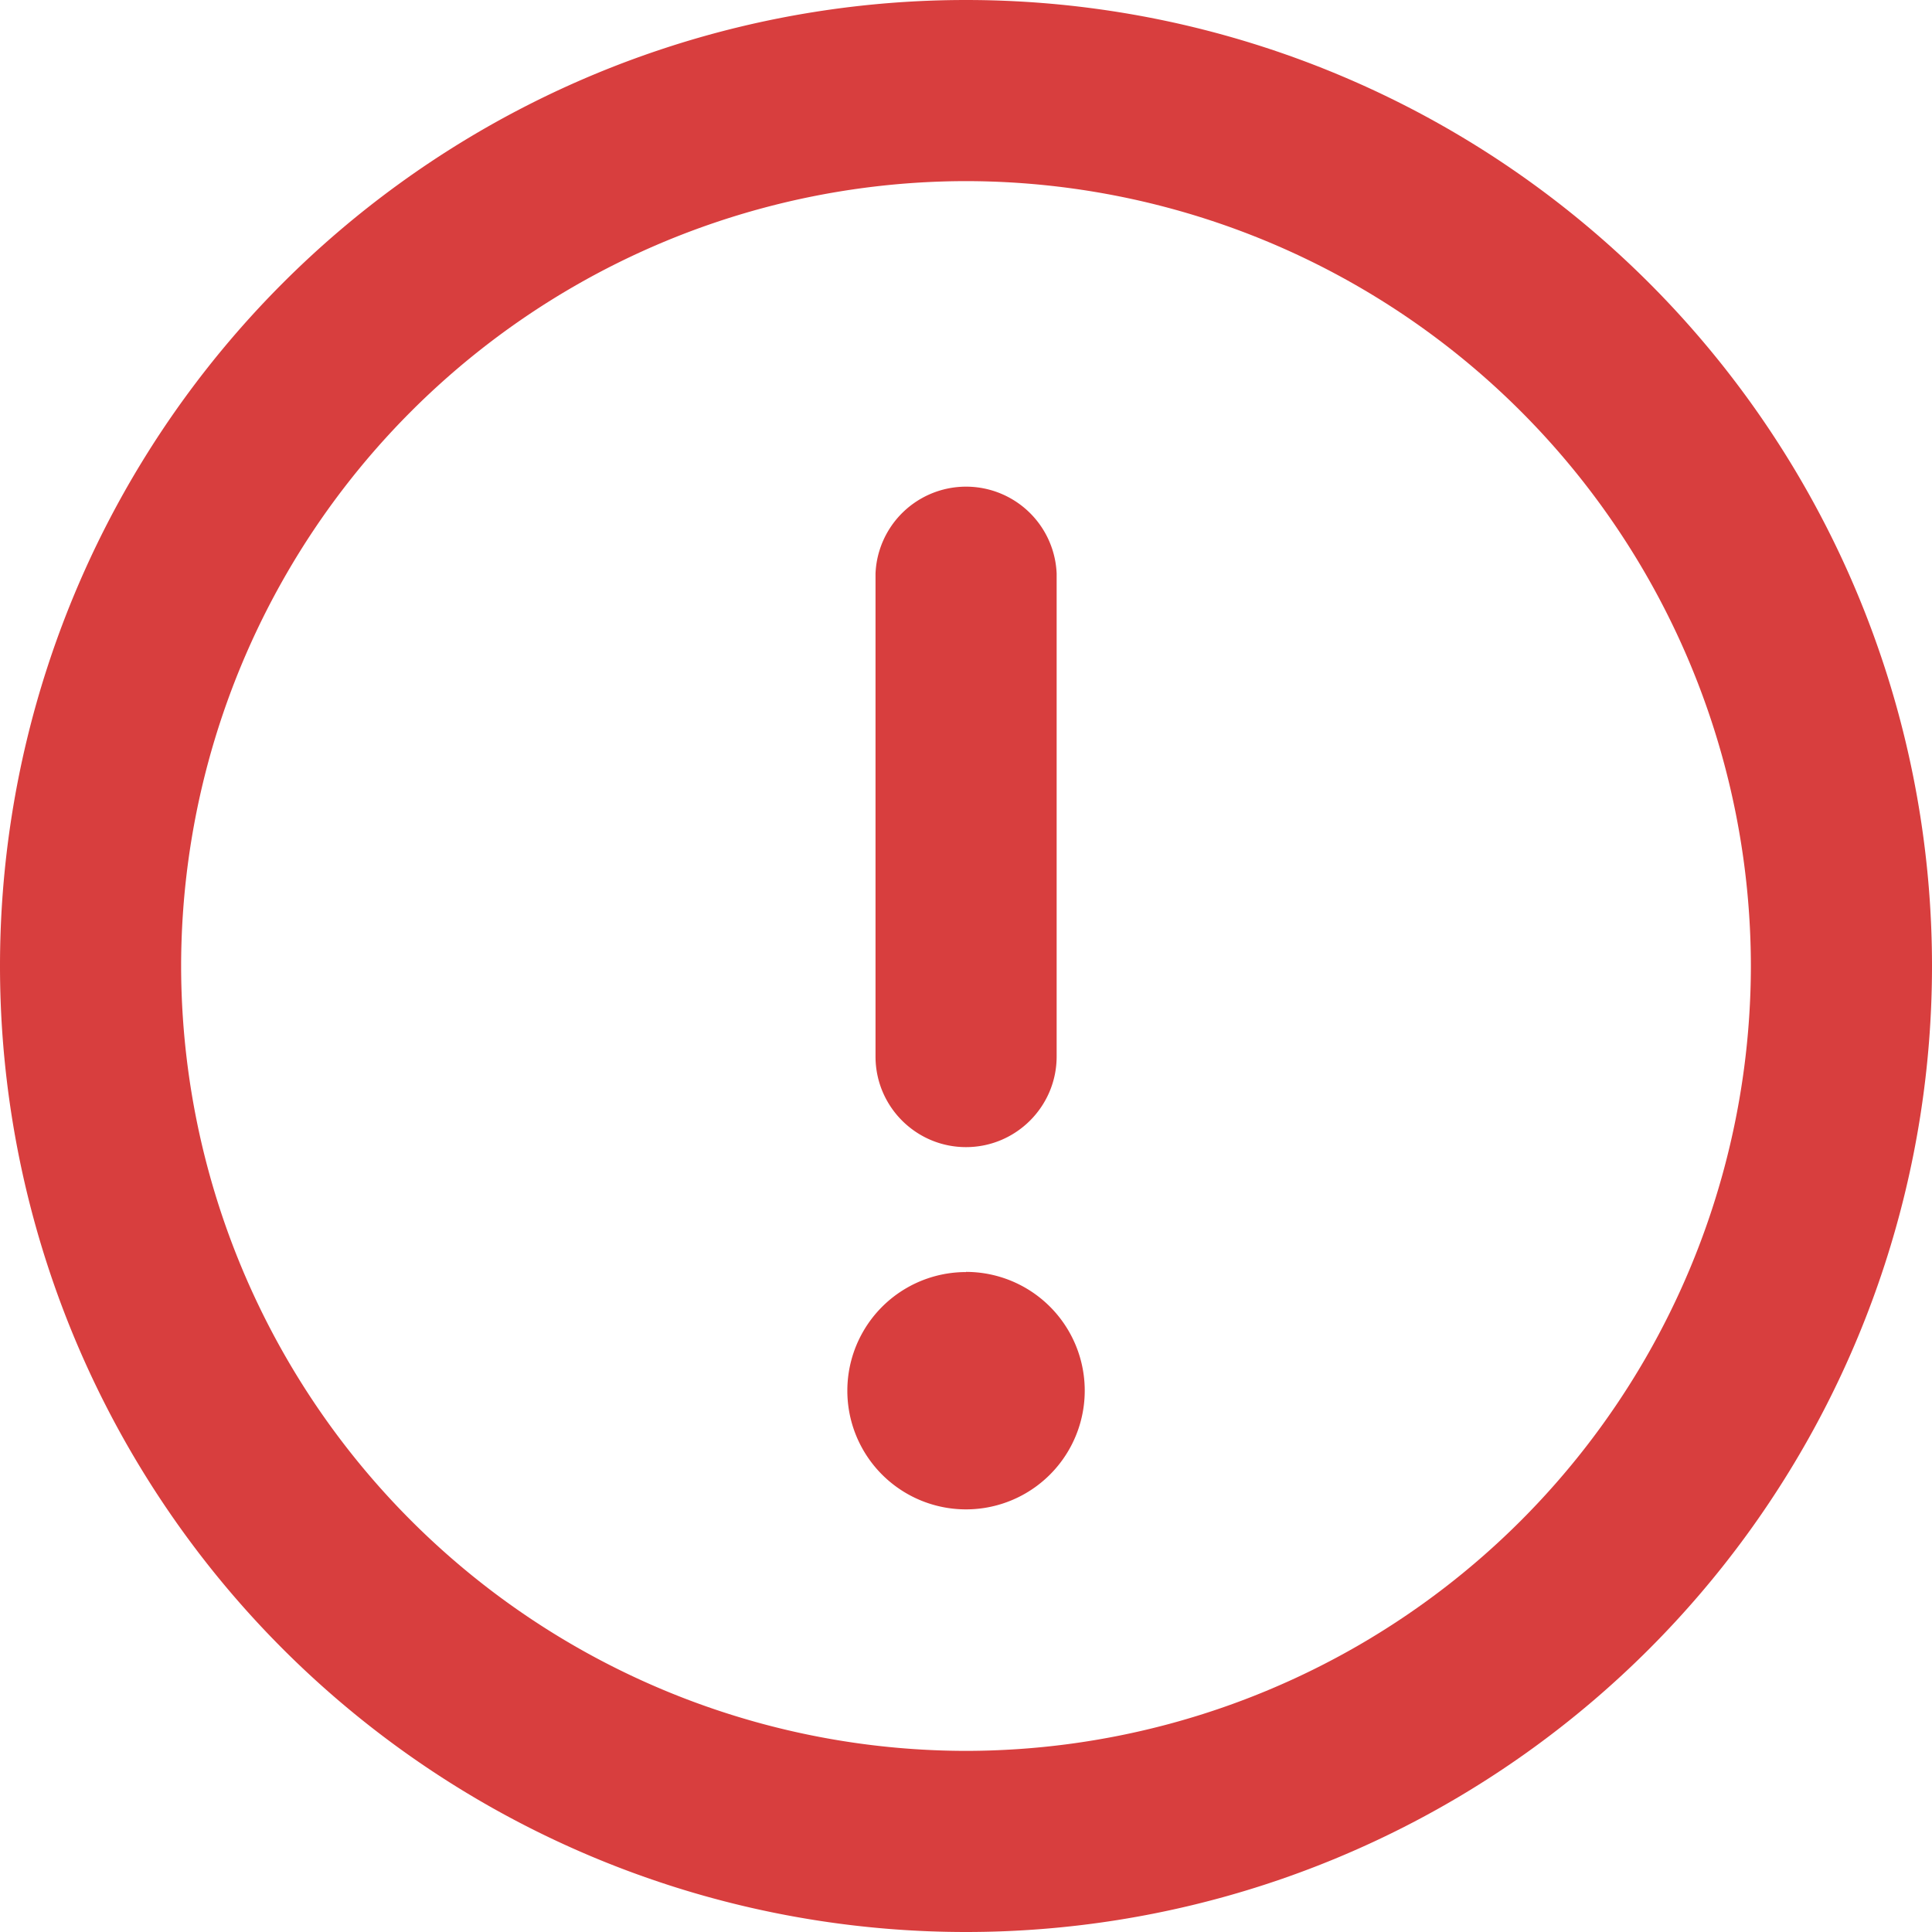 <svg xmlns="http://www.w3.org/2000/svg" width="12" height="12" fill="none" viewBox="0 0 12 12">
  <path fill="#D83E3E" d="M6 0a6 6 0 1 0 0 12A6 6 0 1 0 6 0Zm0 10.875A4.88 4.88 0 0 1 1.125 6 4.88 4.88 0 0 1 6 1.125 4.88 4.88 0 0 1 10.875 6 4.88 4.88 0 0 1 6 10.875Zm0-3.75c.31 0 .563-.252.563-.563v-3a.563.563 0 0 0-1.125 0v3c0 .312.253.563.562.563Zm0 .776a.737.737 0 1 0 0 1.474A.737.737 0 0 0 6 7.9Z"/>
</svg>
